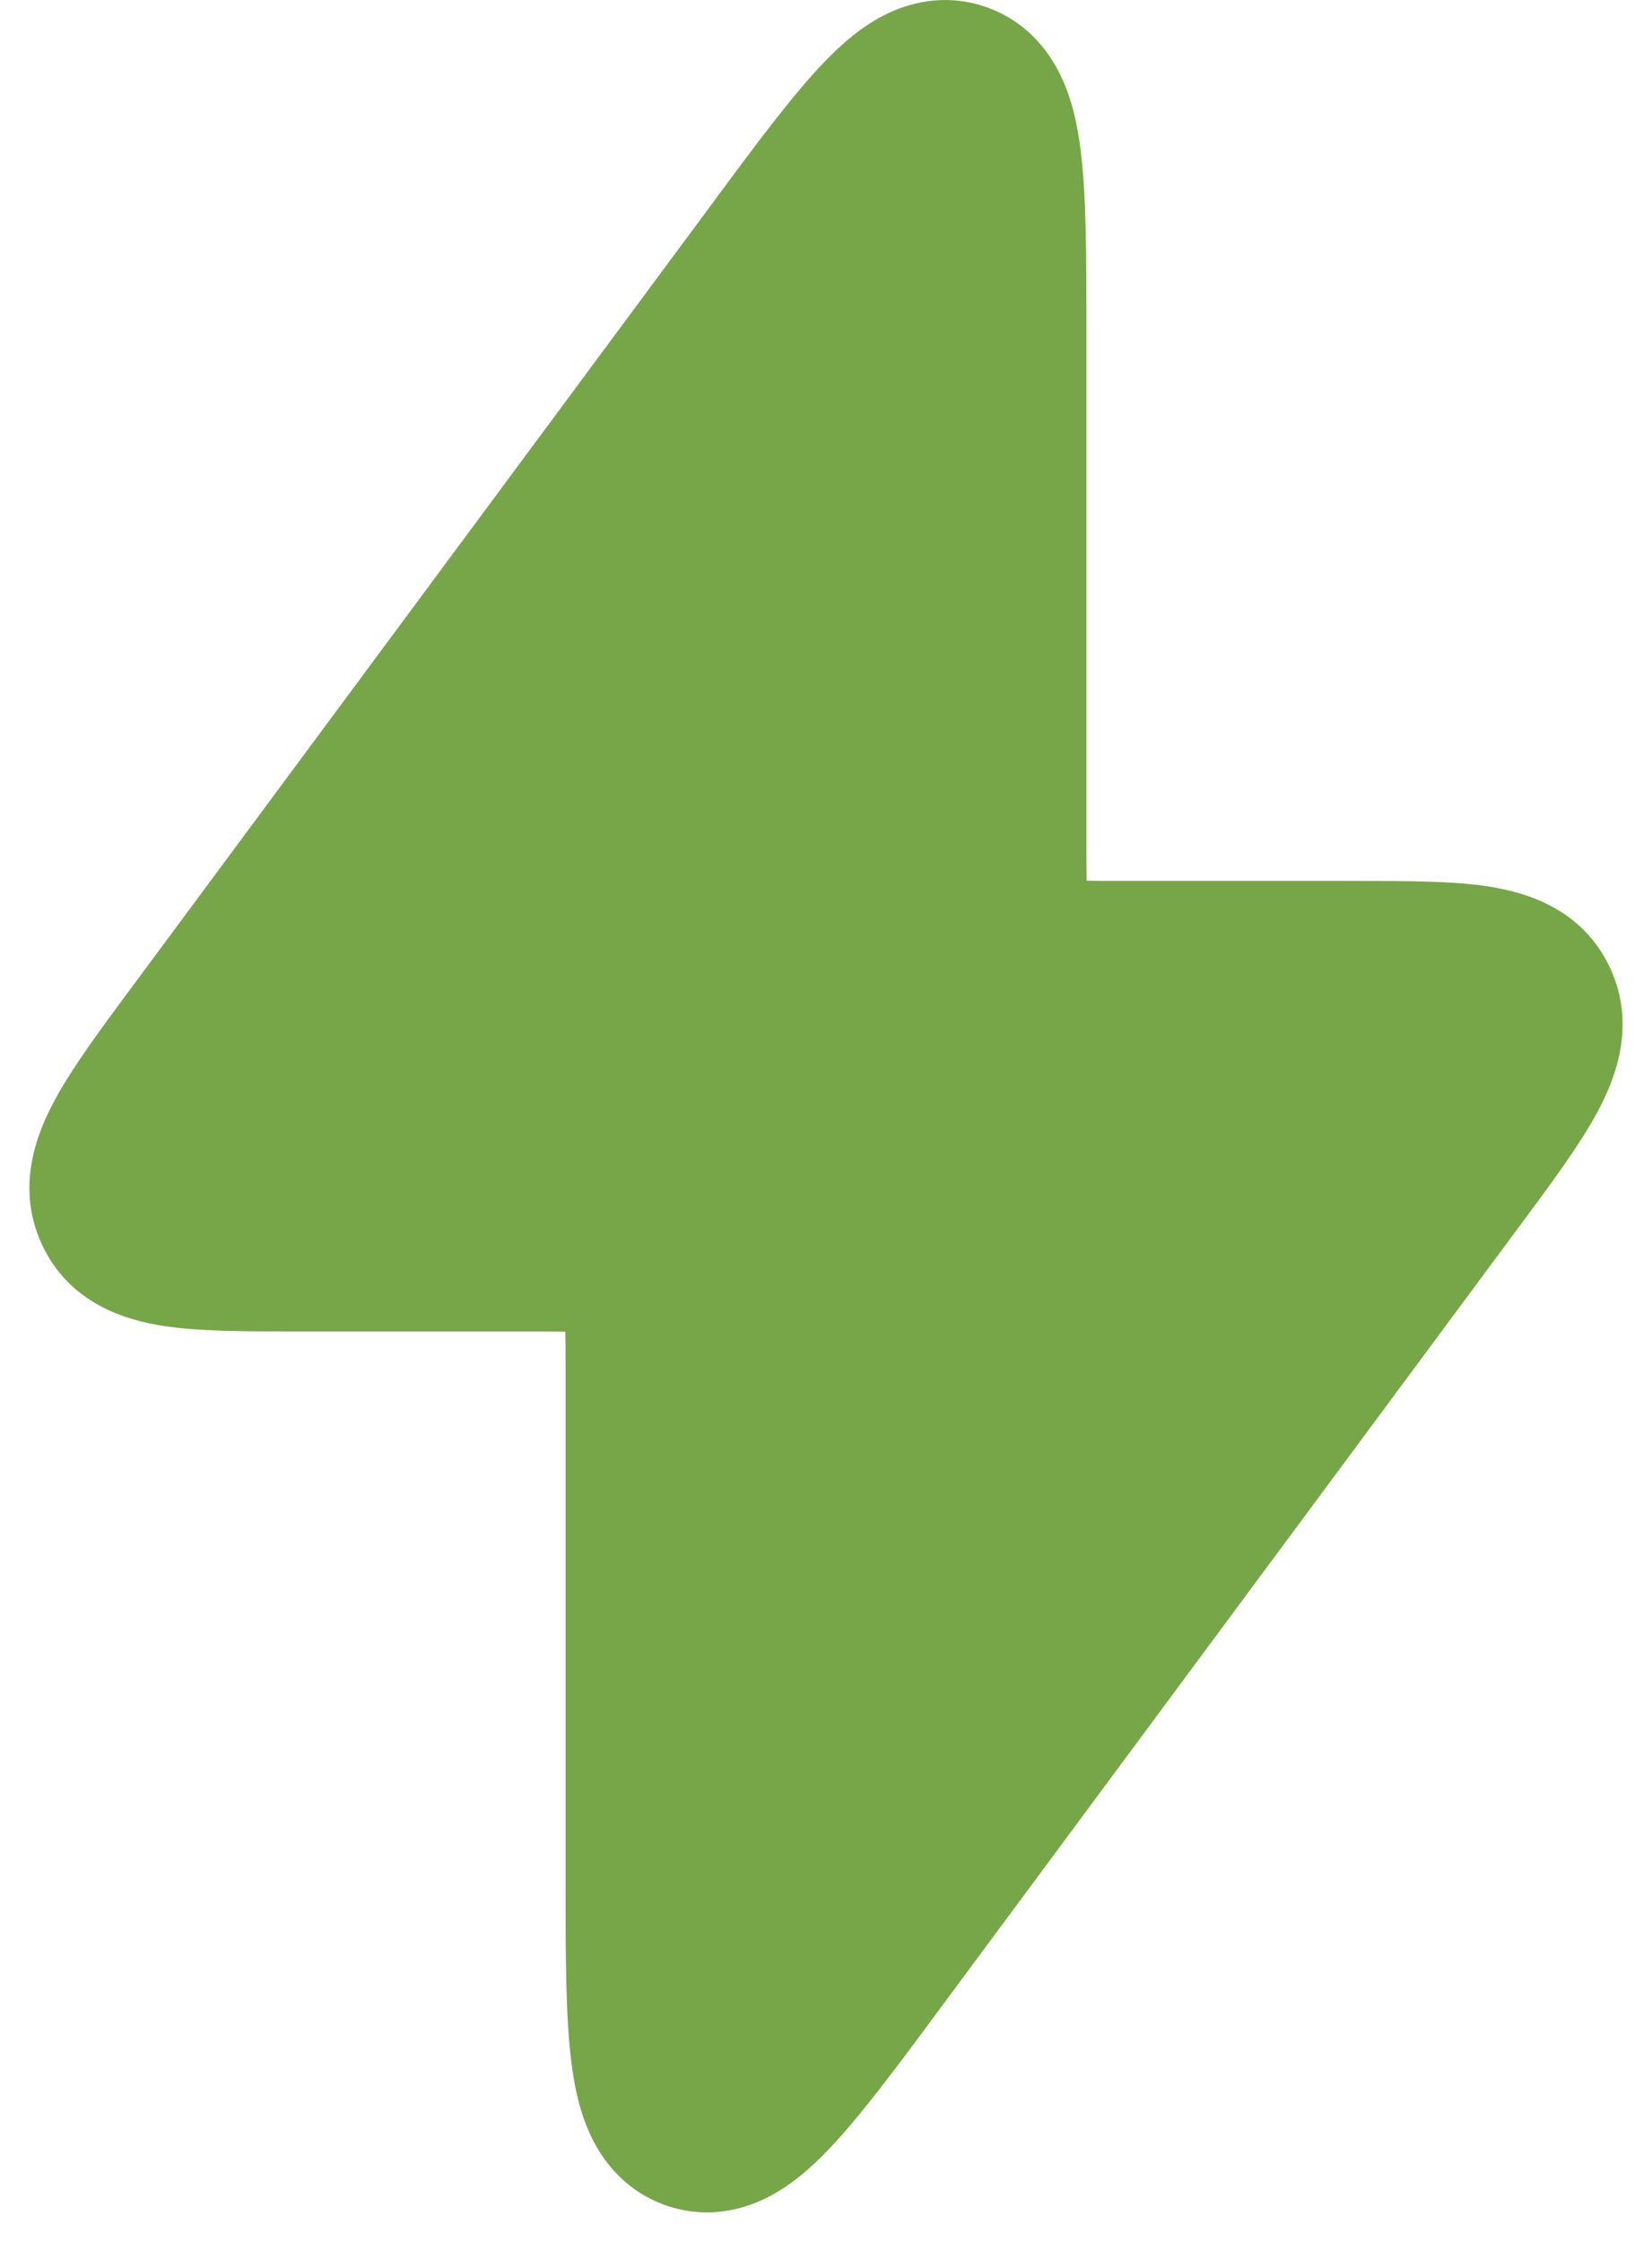 <svg width="14" height="19" viewBox="0 0 14 19" fill="none" xmlns="http://www.w3.org/2000/svg">
<path d="M8.372 0.065C8.058 -0.05 7.757 0.001 7.518 0.116C7.305 0.219 7.129 0.377 6.991 0.52C6.724 0.796 6.415 1.212 6.065 1.685L6.033 1.729L1.138 8.338L1.108 8.378C0.853 8.723 0.614 9.045 0.465 9.321C0.313 9.603 0.13 10.055 0.353 10.542C0.585 11.047 1.064 11.188 1.384 11.237C1.688 11.284 2.08 11.284 2.49 11.284L2.543 11.284H4.524C4.632 11.284 4.717 11.284 4.791 11.286L4.791 11.297C4.793 11.384 4.793 11.486 4.793 11.616L4.793 15.959C4.793 16.563 4.793 17.09 4.842 17.477C4.867 17.678 4.912 17.907 5.014 18.115C5.125 18.344 5.319 18.572 5.628 18.685C5.942 18.8 6.243 18.749 6.482 18.634C6.695 18.531 6.871 18.373 7.009 18.23C7.276 17.954 7.585 17.538 7.935 17.065L12.862 10.412L12.892 10.372C13.148 10.027 13.386 9.705 13.535 9.429C13.687 9.147 13.87 8.695 13.647 8.208C13.415 7.703 12.936 7.563 12.616 7.513C12.312 7.466 11.92 7.466 11.51 7.466L11.457 7.466H9.476C9.368 7.466 9.283 7.466 9.209 7.464L9.209 7.453C9.207 7.366 9.207 7.264 9.207 7.134L9.207 2.792C9.207 2.187 9.207 1.66 9.158 1.273C9.133 1.072 9.088 0.843 8.986 0.635C8.875 0.406 8.681 0.178 8.372 0.065Z" fill="#77A648"/>
</svg>
